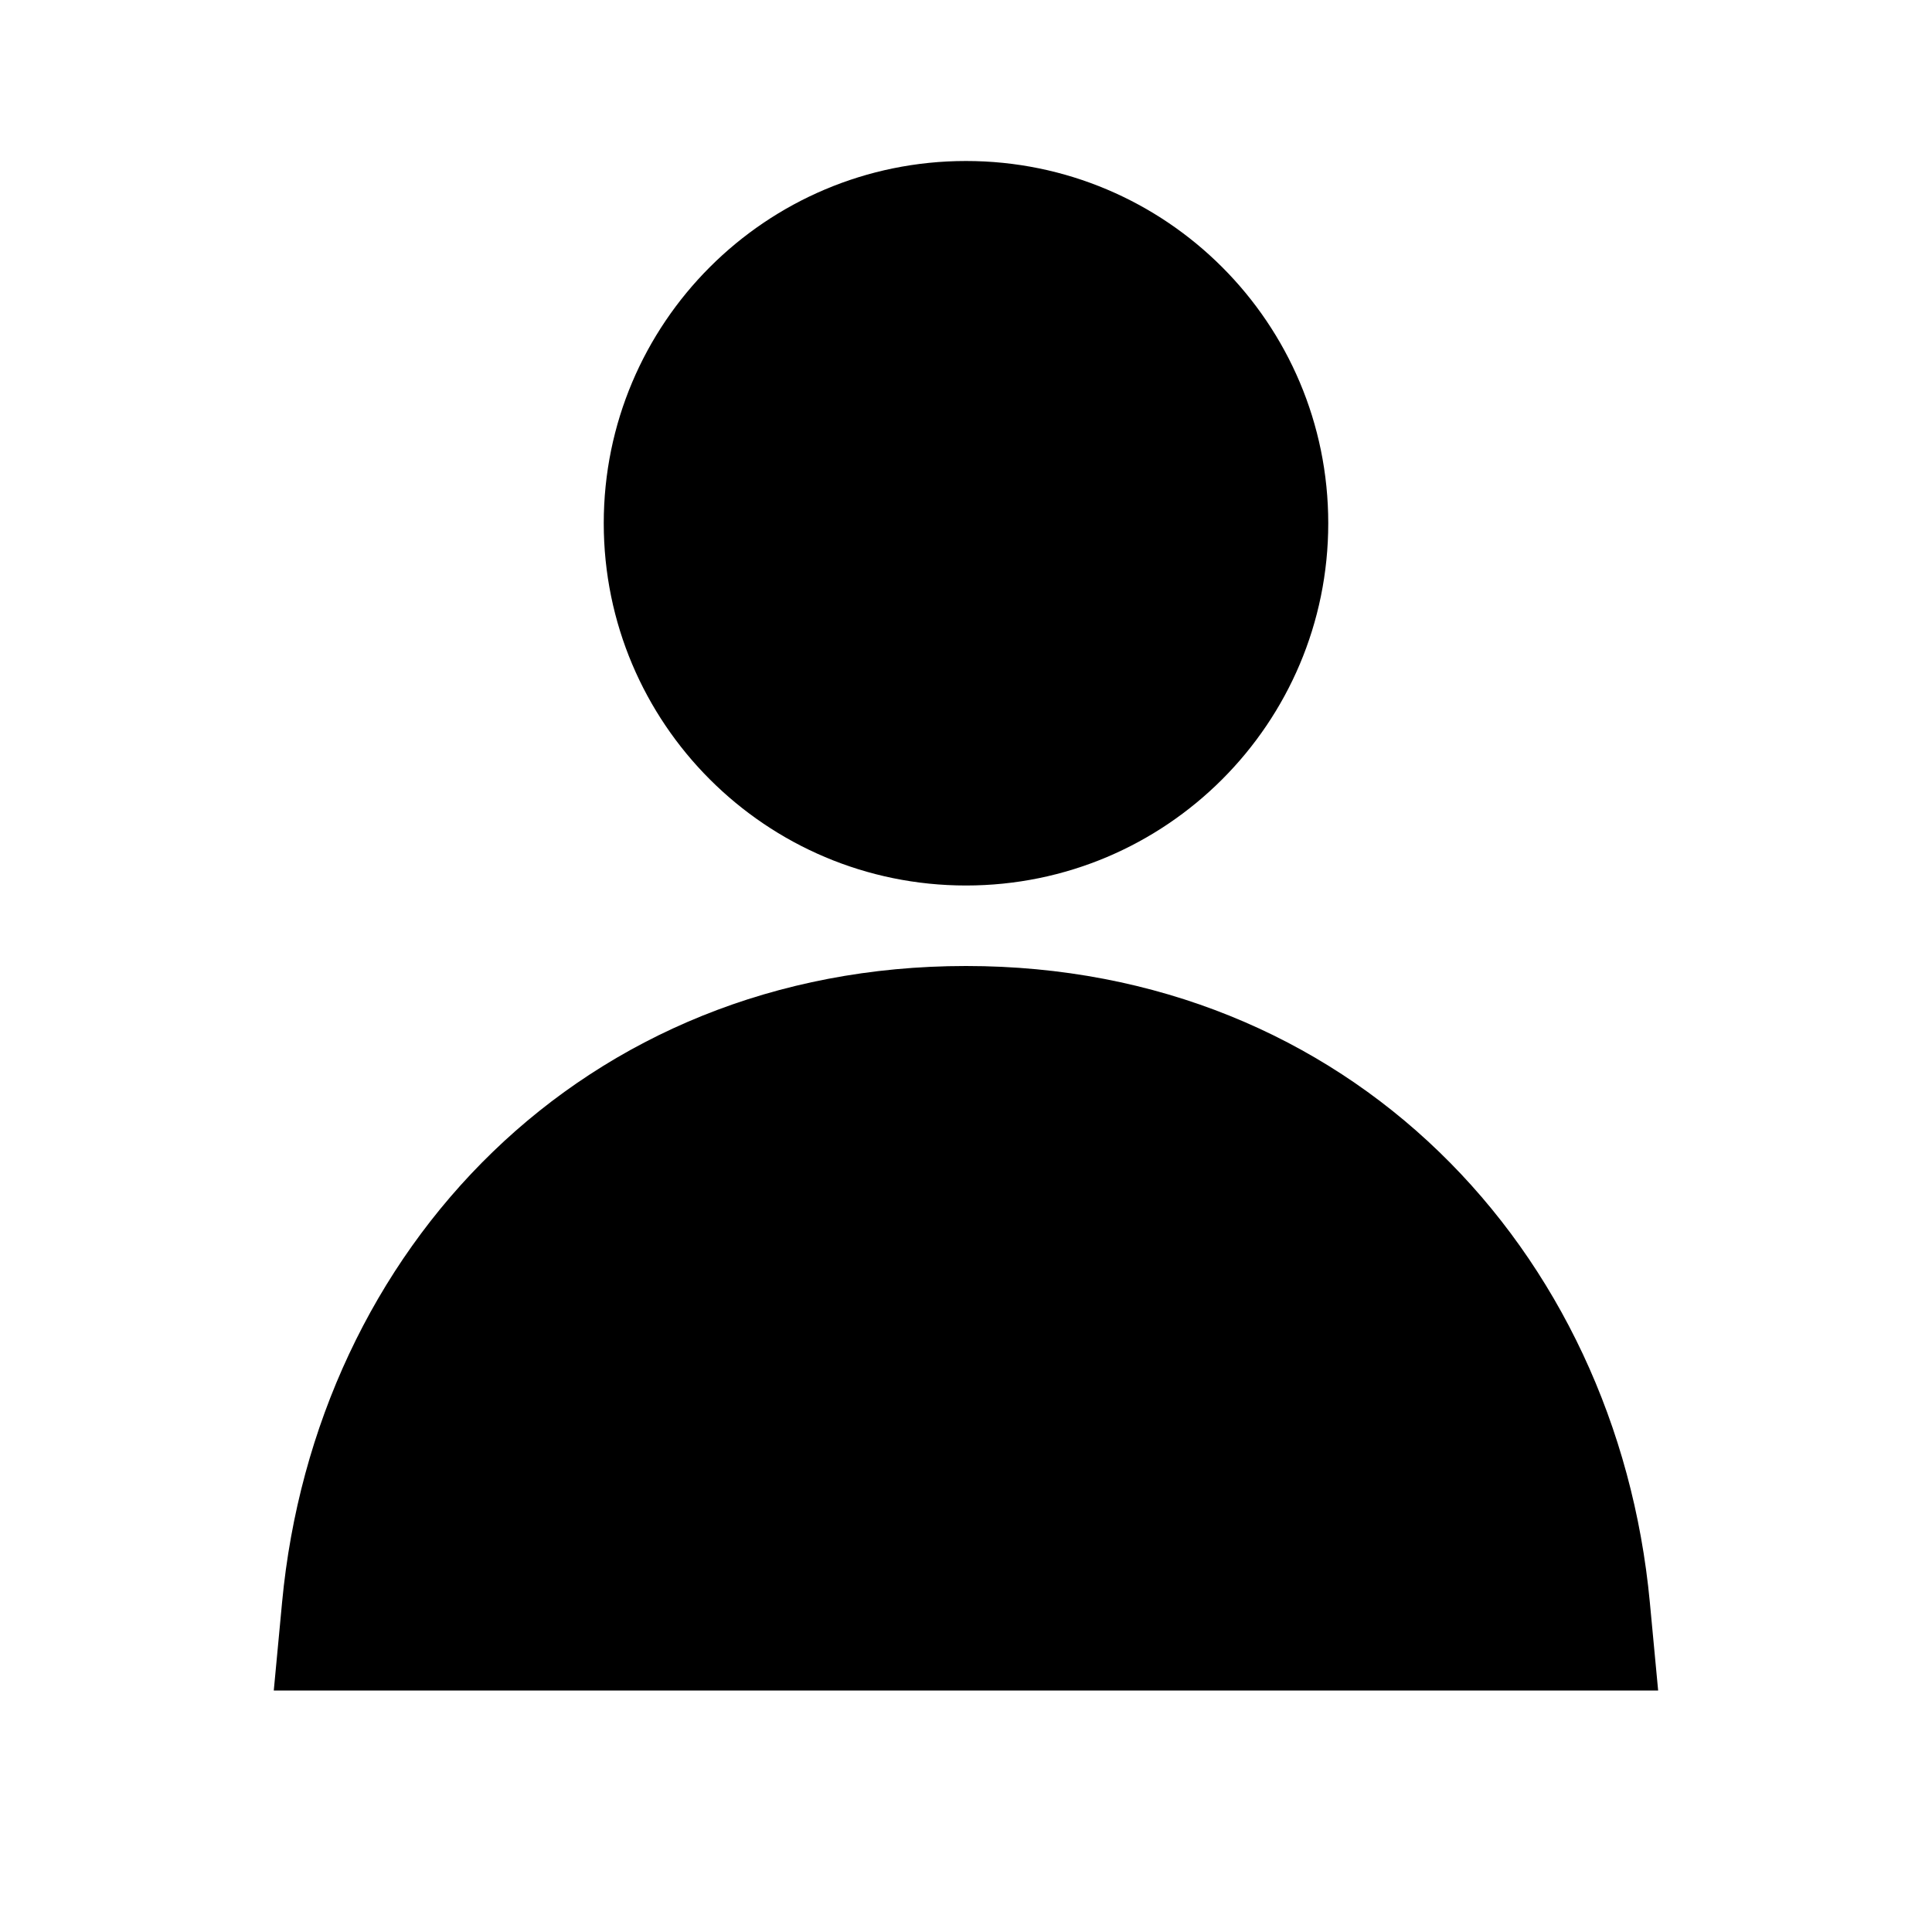 <svg width="100%" height="100%" viewBox="0 0 24 24" fill="currentColor" xmlns="http://www.w3.org/2000/svg">
<path fill-rule="evenodd" clip-rule="evenodd" d="M7.5 6.5C7.5 4.015 9.514 2 12 2C14.485 2 16.5 4.015 16.5 6.5C16.5 8.985 14.485 11 12 11C9.514 11 7.5 8.985 7.5 6.5Z" />
<path fill-rule="evenodd" clip-rule="evenodd" d="M3.504 19.906C3.916 15.521 7.242 12 12 12C16.758 12 20.083 15.521 20.495 19.906L20.598 21H3.401L3.504 19.906Z" />
</svg>
